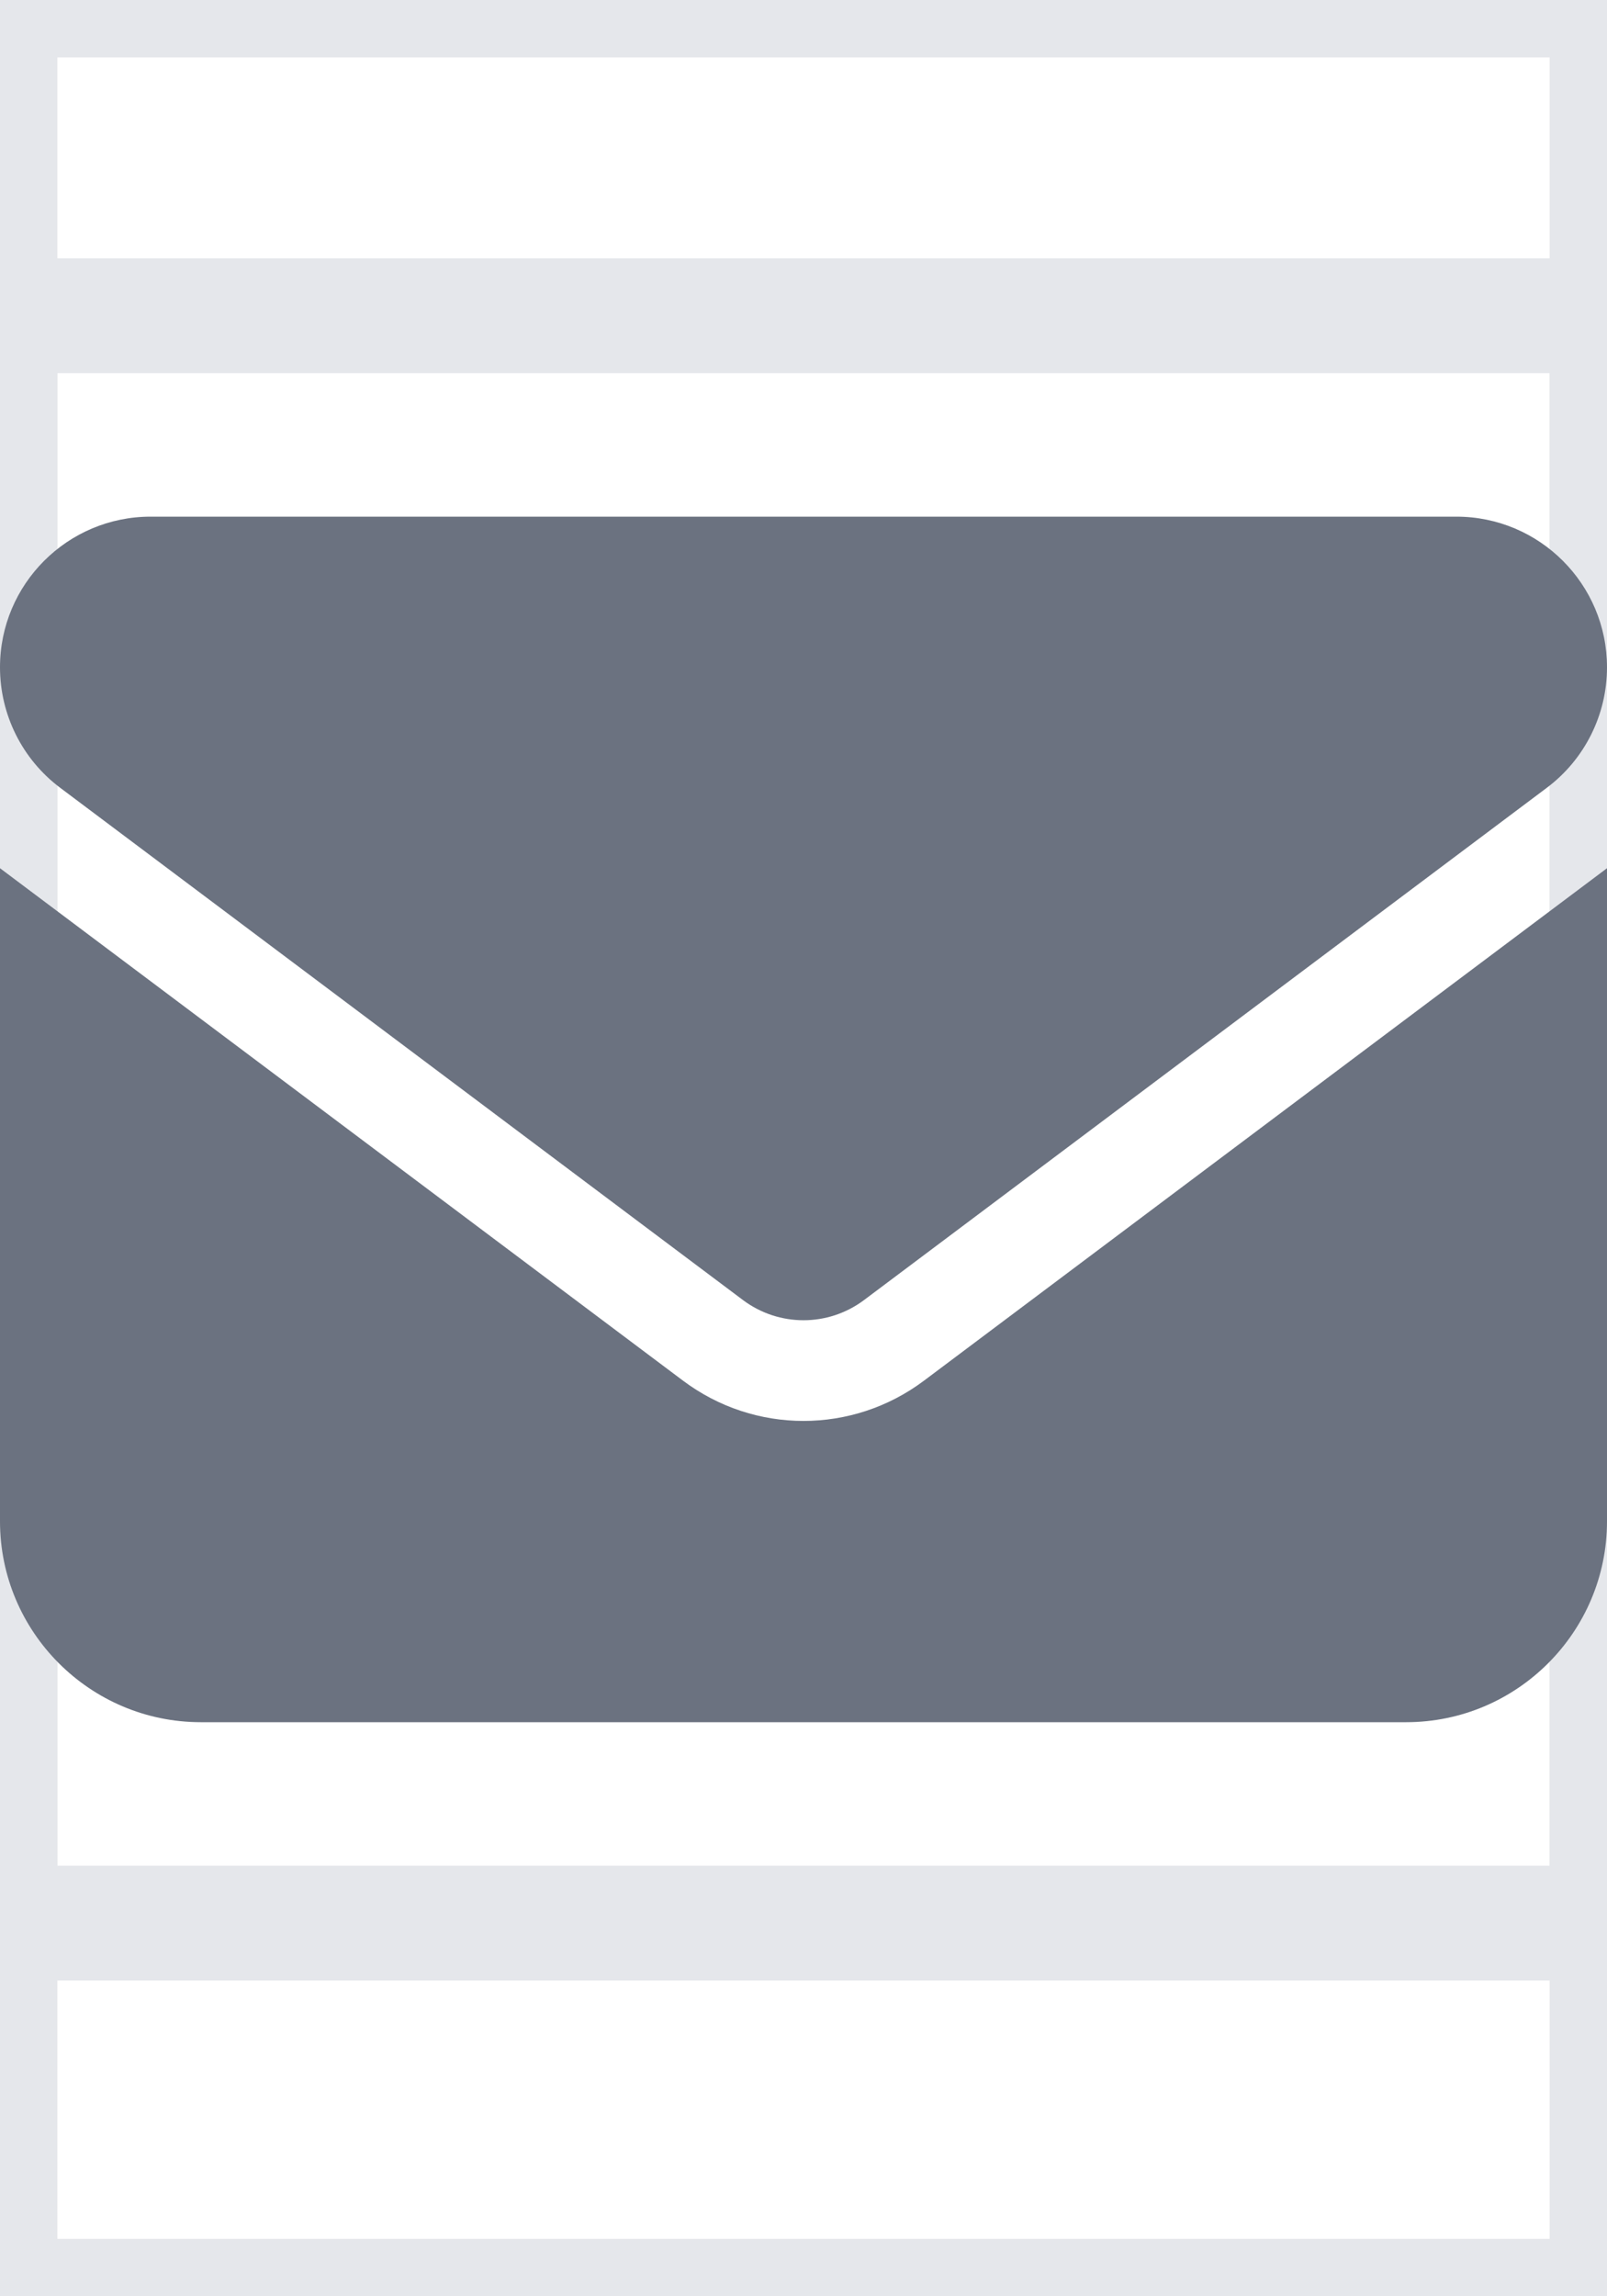 <svg width="14" height="20" viewBox="0 0 14 20" fill="none" xmlns="http://www.w3.org/2000/svg">
<path d="M14 20H0V0H14V20Z" stroke="#E5E7EB"/>
<path d="M14 16.75H0V2.75H14V16.75Z" stroke="#E5E7EB"/>
<path d="M1.312 4.5C0.588 4.5 0 5.088 0 5.812C0 6.225 0.194 6.614 0.525 6.862L6.475 11.325C6.787 11.557 7.213 11.557 7.525 11.325L13.475 6.862C13.806 6.614 14 6.225 14 5.812C14 5.088 13.412 4.5 12.688 4.5H1.312ZM0 7.562V13.25C0 14.215 0.785 15 1.75 15H12.25C13.215 15 14 14.215 14 13.25V7.562L8.05 12.025C7.427 12.493 6.573 12.493 5.95 12.025L0 7.562Z" fill="#6B7280"/>
</svg>
